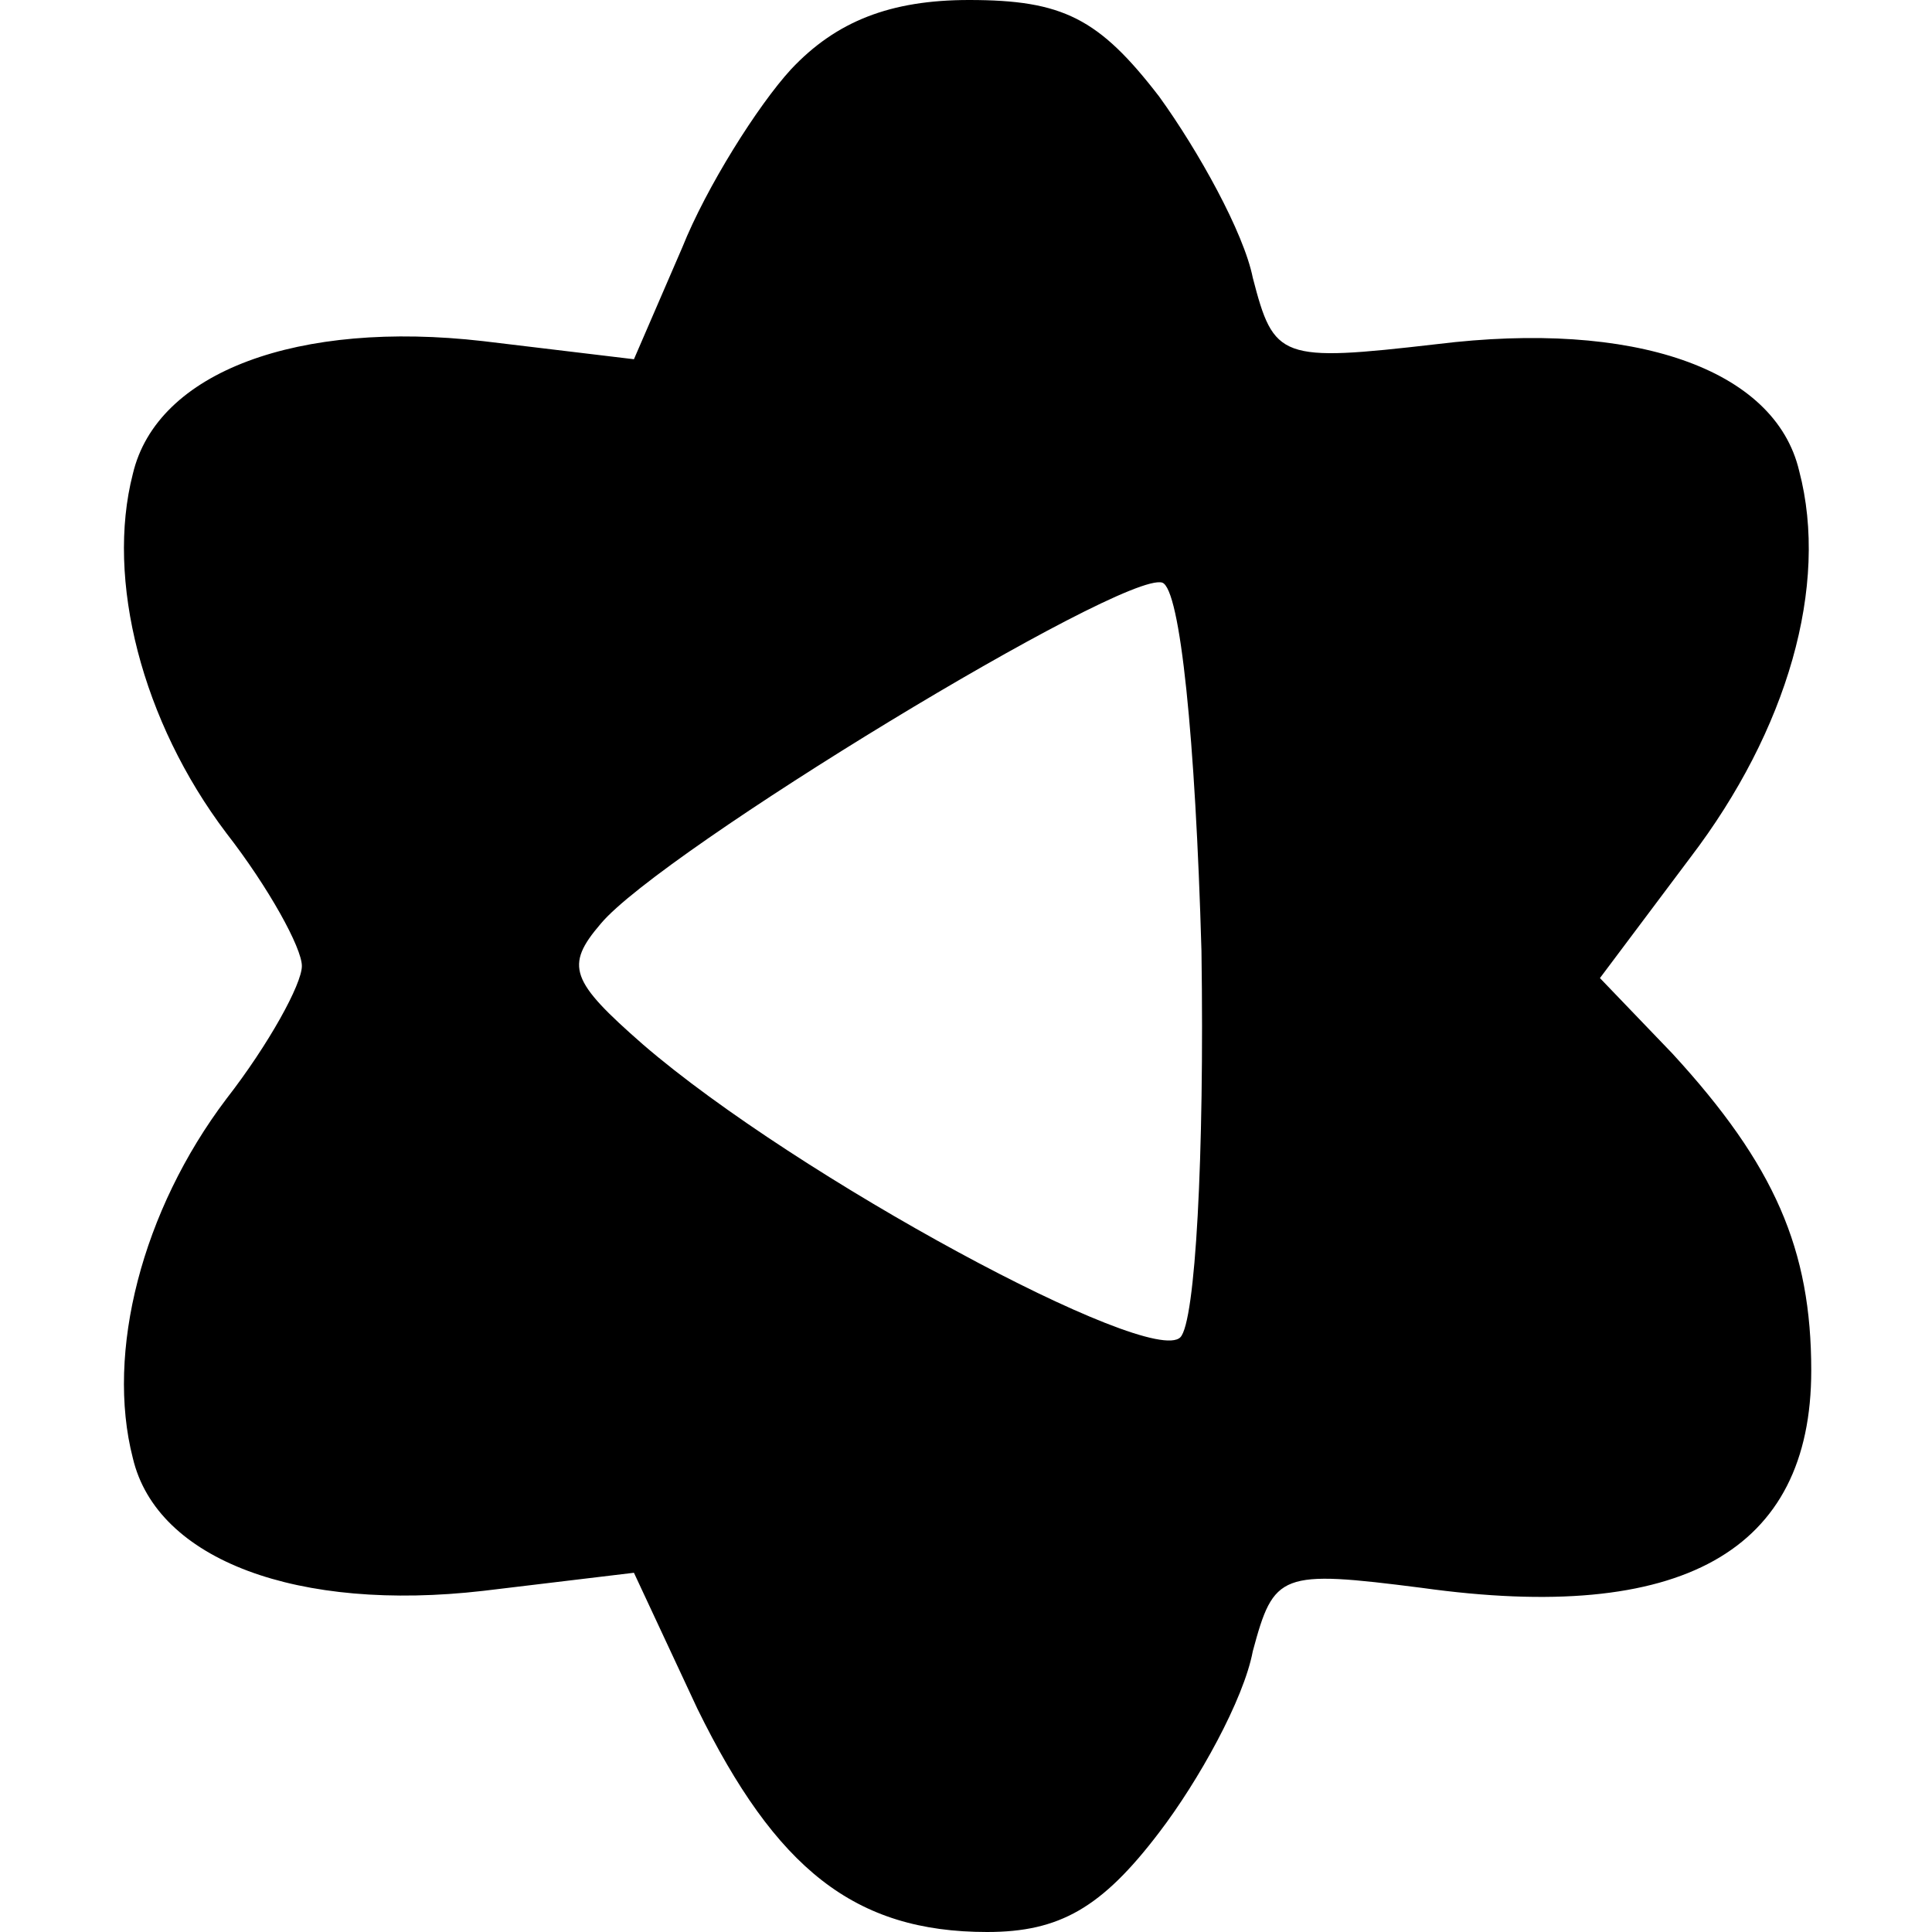 <?xml version="1.0" standalone="no"?>
<!DOCTYPE svg PUBLIC "-//W3C//DTD SVG 20010904//EN"
 "http://www.w3.org/TR/2001/REC-SVG-20010904/DTD/svg10.dtd">
<svg version="1.0" xmlns="http://www.w3.org/2000/svg"
 width="64pt" height="64pt" viewBox="0 0 64 64"
 preserveAspectRatio="xMidYMid meet">
<g transform="translate(0,64) scale(0.1,-0.1)"
fill="#000000" stroke="none">
<path d="M262 617 c-11 -12 -28 -39 -36 -59 l-16 -37 -50 6 c-61 7 -108 -10
-116 -44 -9 -35 3 -82 31 -119 14 -18 25 -38 25 -44 0 -6 -11 -26 -25 -44 -28
-37 -40 -84 -31 -119 8 -34 55 -51 116 -44 l50 6 21 -45 c26 -53 52 -74 96
-74 24 0 38 8 57 33 13 17 28 44 31 60 7 26 9 27 56 21 86 -12 129 12 129 72
0 40 -12 68 -46 105 l-24 25 30 40 c32 42 46 90 36 128 -8 34 -55 50 -120 42
-52 -6 -54 -5 -61 22 -3 15 -18 42 -31 60 -20 26 -32 32 -63 32 -26 0 -44 -7
-59 -23z m136 -292 c1 -68 -2 -123 -7 -128 -10 -10 -127 53 -178 97 -24 21
-26 26 -14 40 20 24 173 117 186 113 6 -2 11 -52 13 -122z"/>
</g>
</svg>

